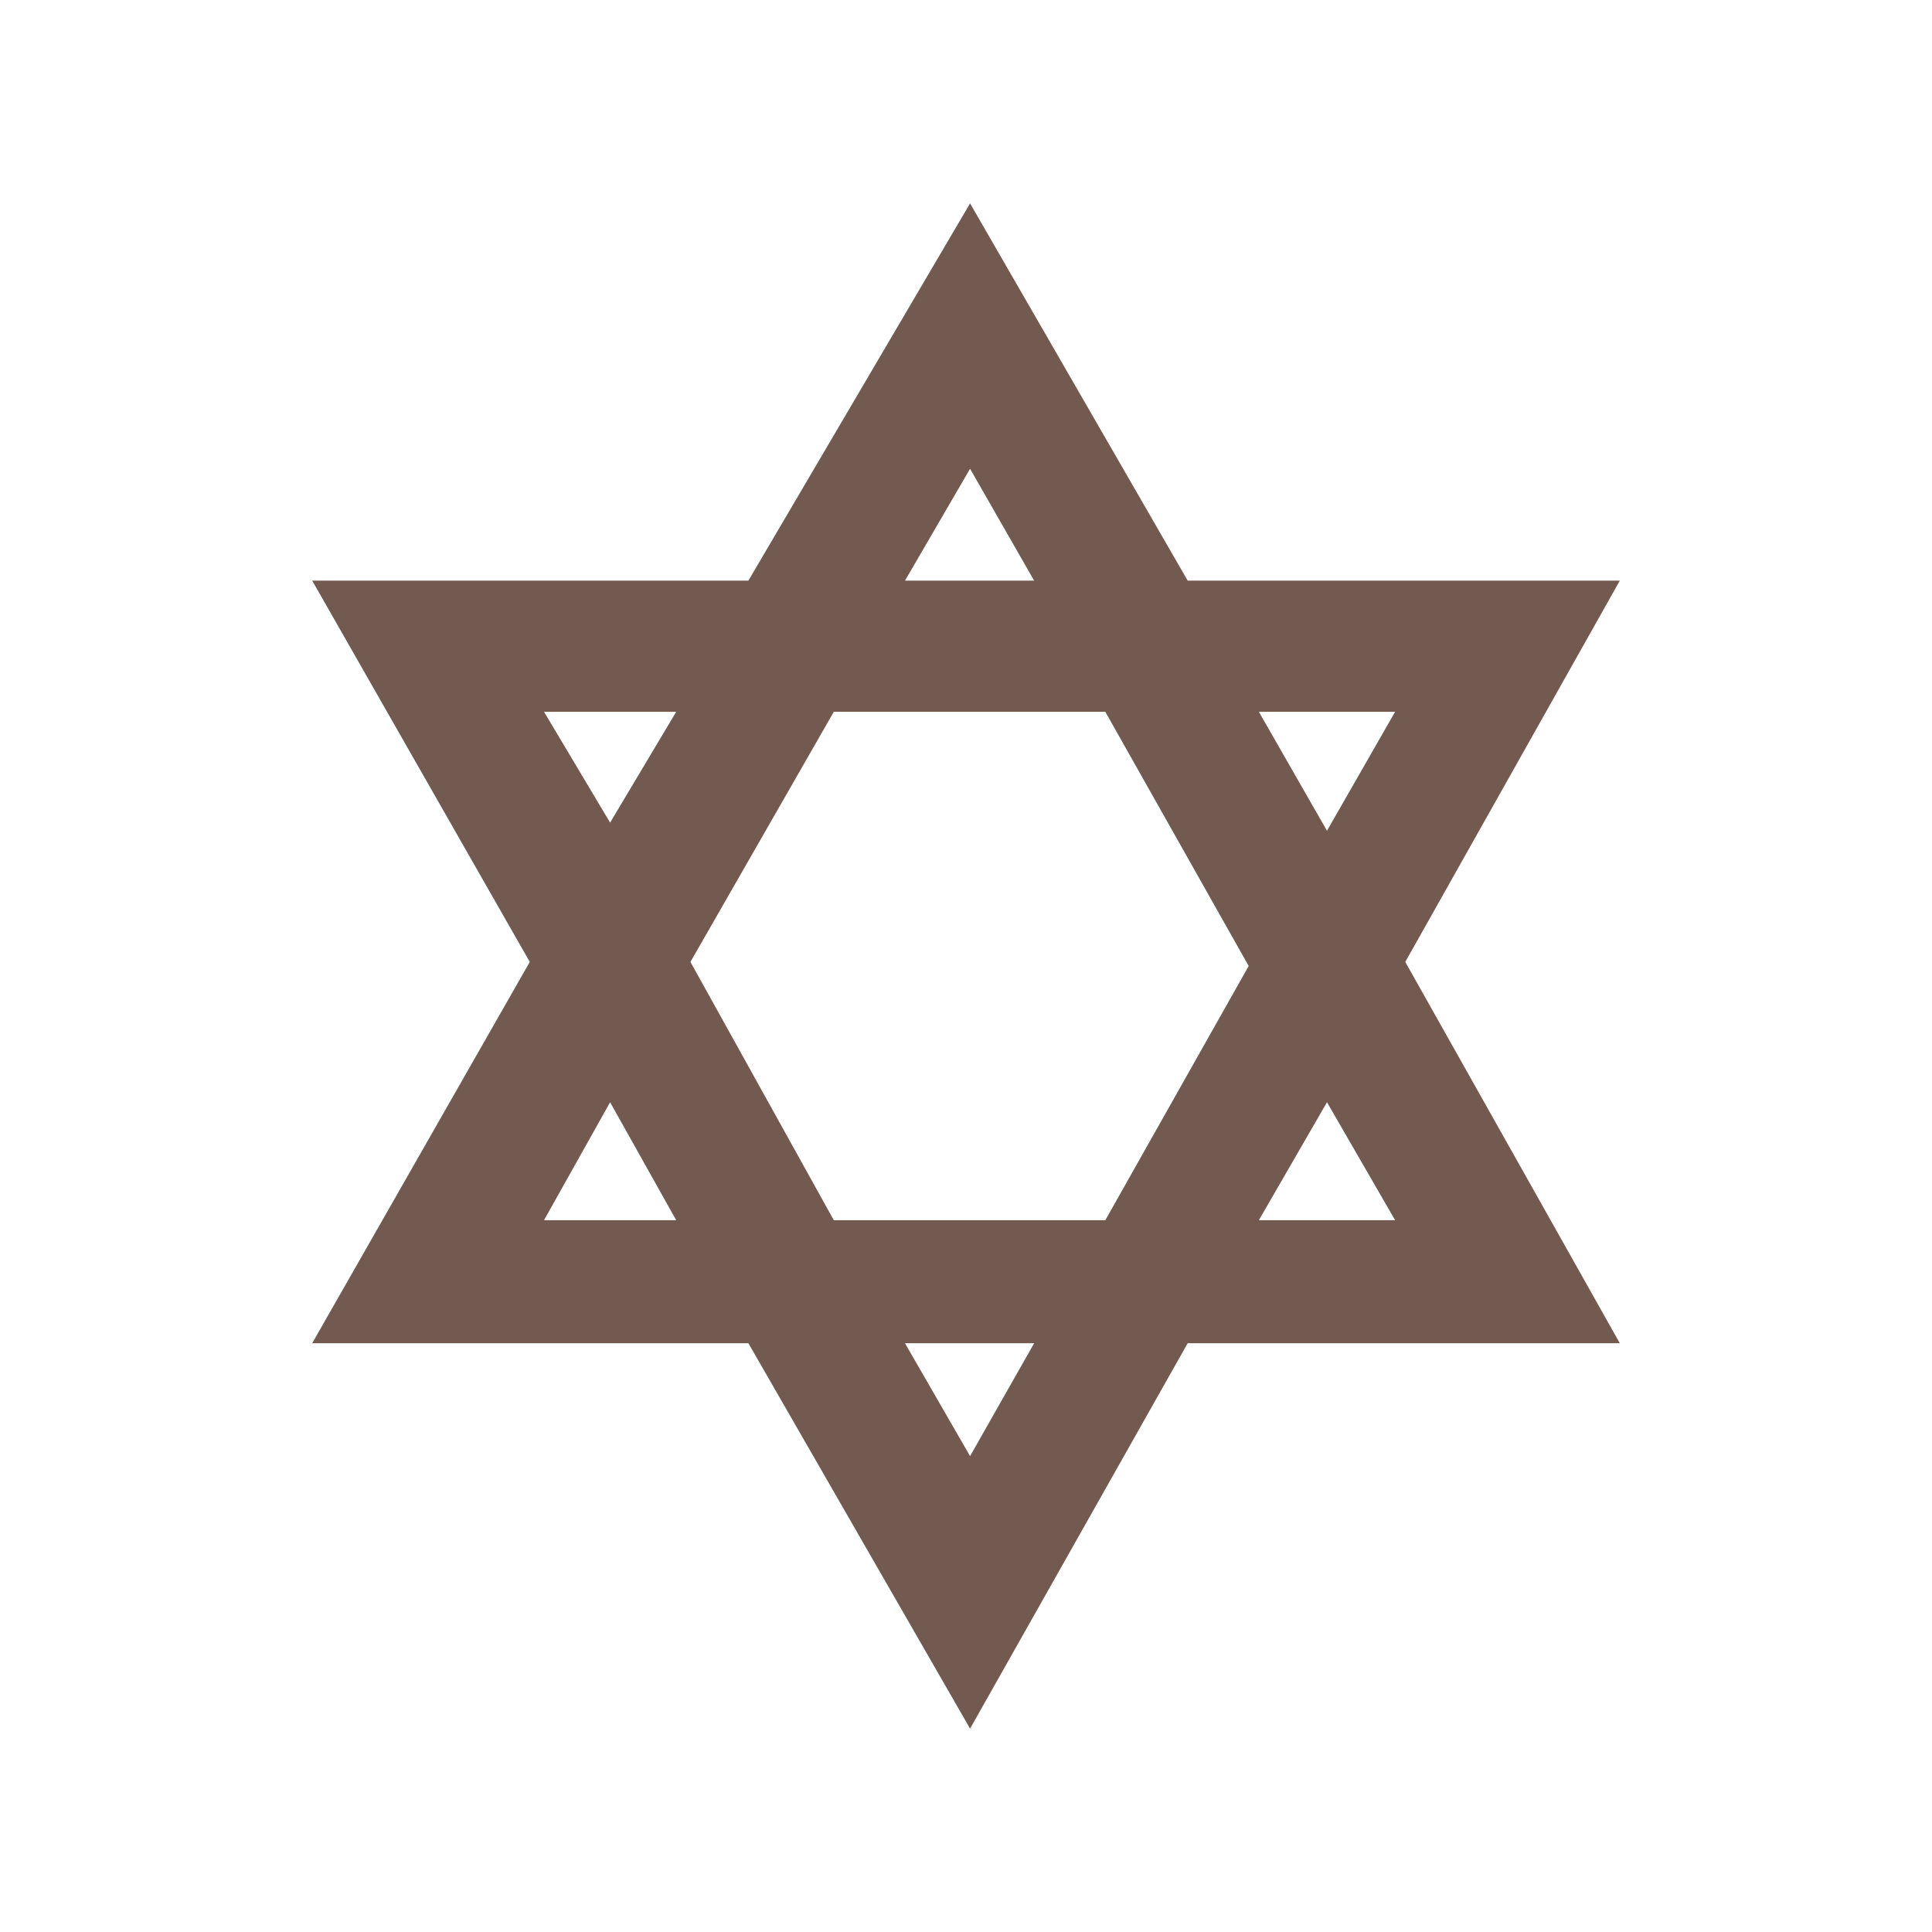<svg xmlns="http://www.w3.org/2000/svg" viewBox="0 0 19 19" height="19" width="19"><title>jewish_15.svg</title><rect fill="none" x="0" y="0" width="19" height="19"></rect><path fill="#725a50" transform="translate(2 2)" d="M7.54,0,5.36,3.71H1.07L3.21,7.46,1.07,11.21H5.36L7.54,15l2.14-3.79h4.25L11.82,7.46l2.11-3.75H9.68Zm0,2.61.63,1.1H6.9ZM3.35,5h1.3L4,6.09ZM6.2,5H8.87l1.41,2.5L8.87,10H6.2L4.79,7.46Zm4.18,0h1.34l-.67,1.17Zm.67,3.84L11.72,10H10.38ZM4,8.84,4.65,10H3.35ZM6.9,11.21H8.17l-.63,1.11Z"></path></svg>